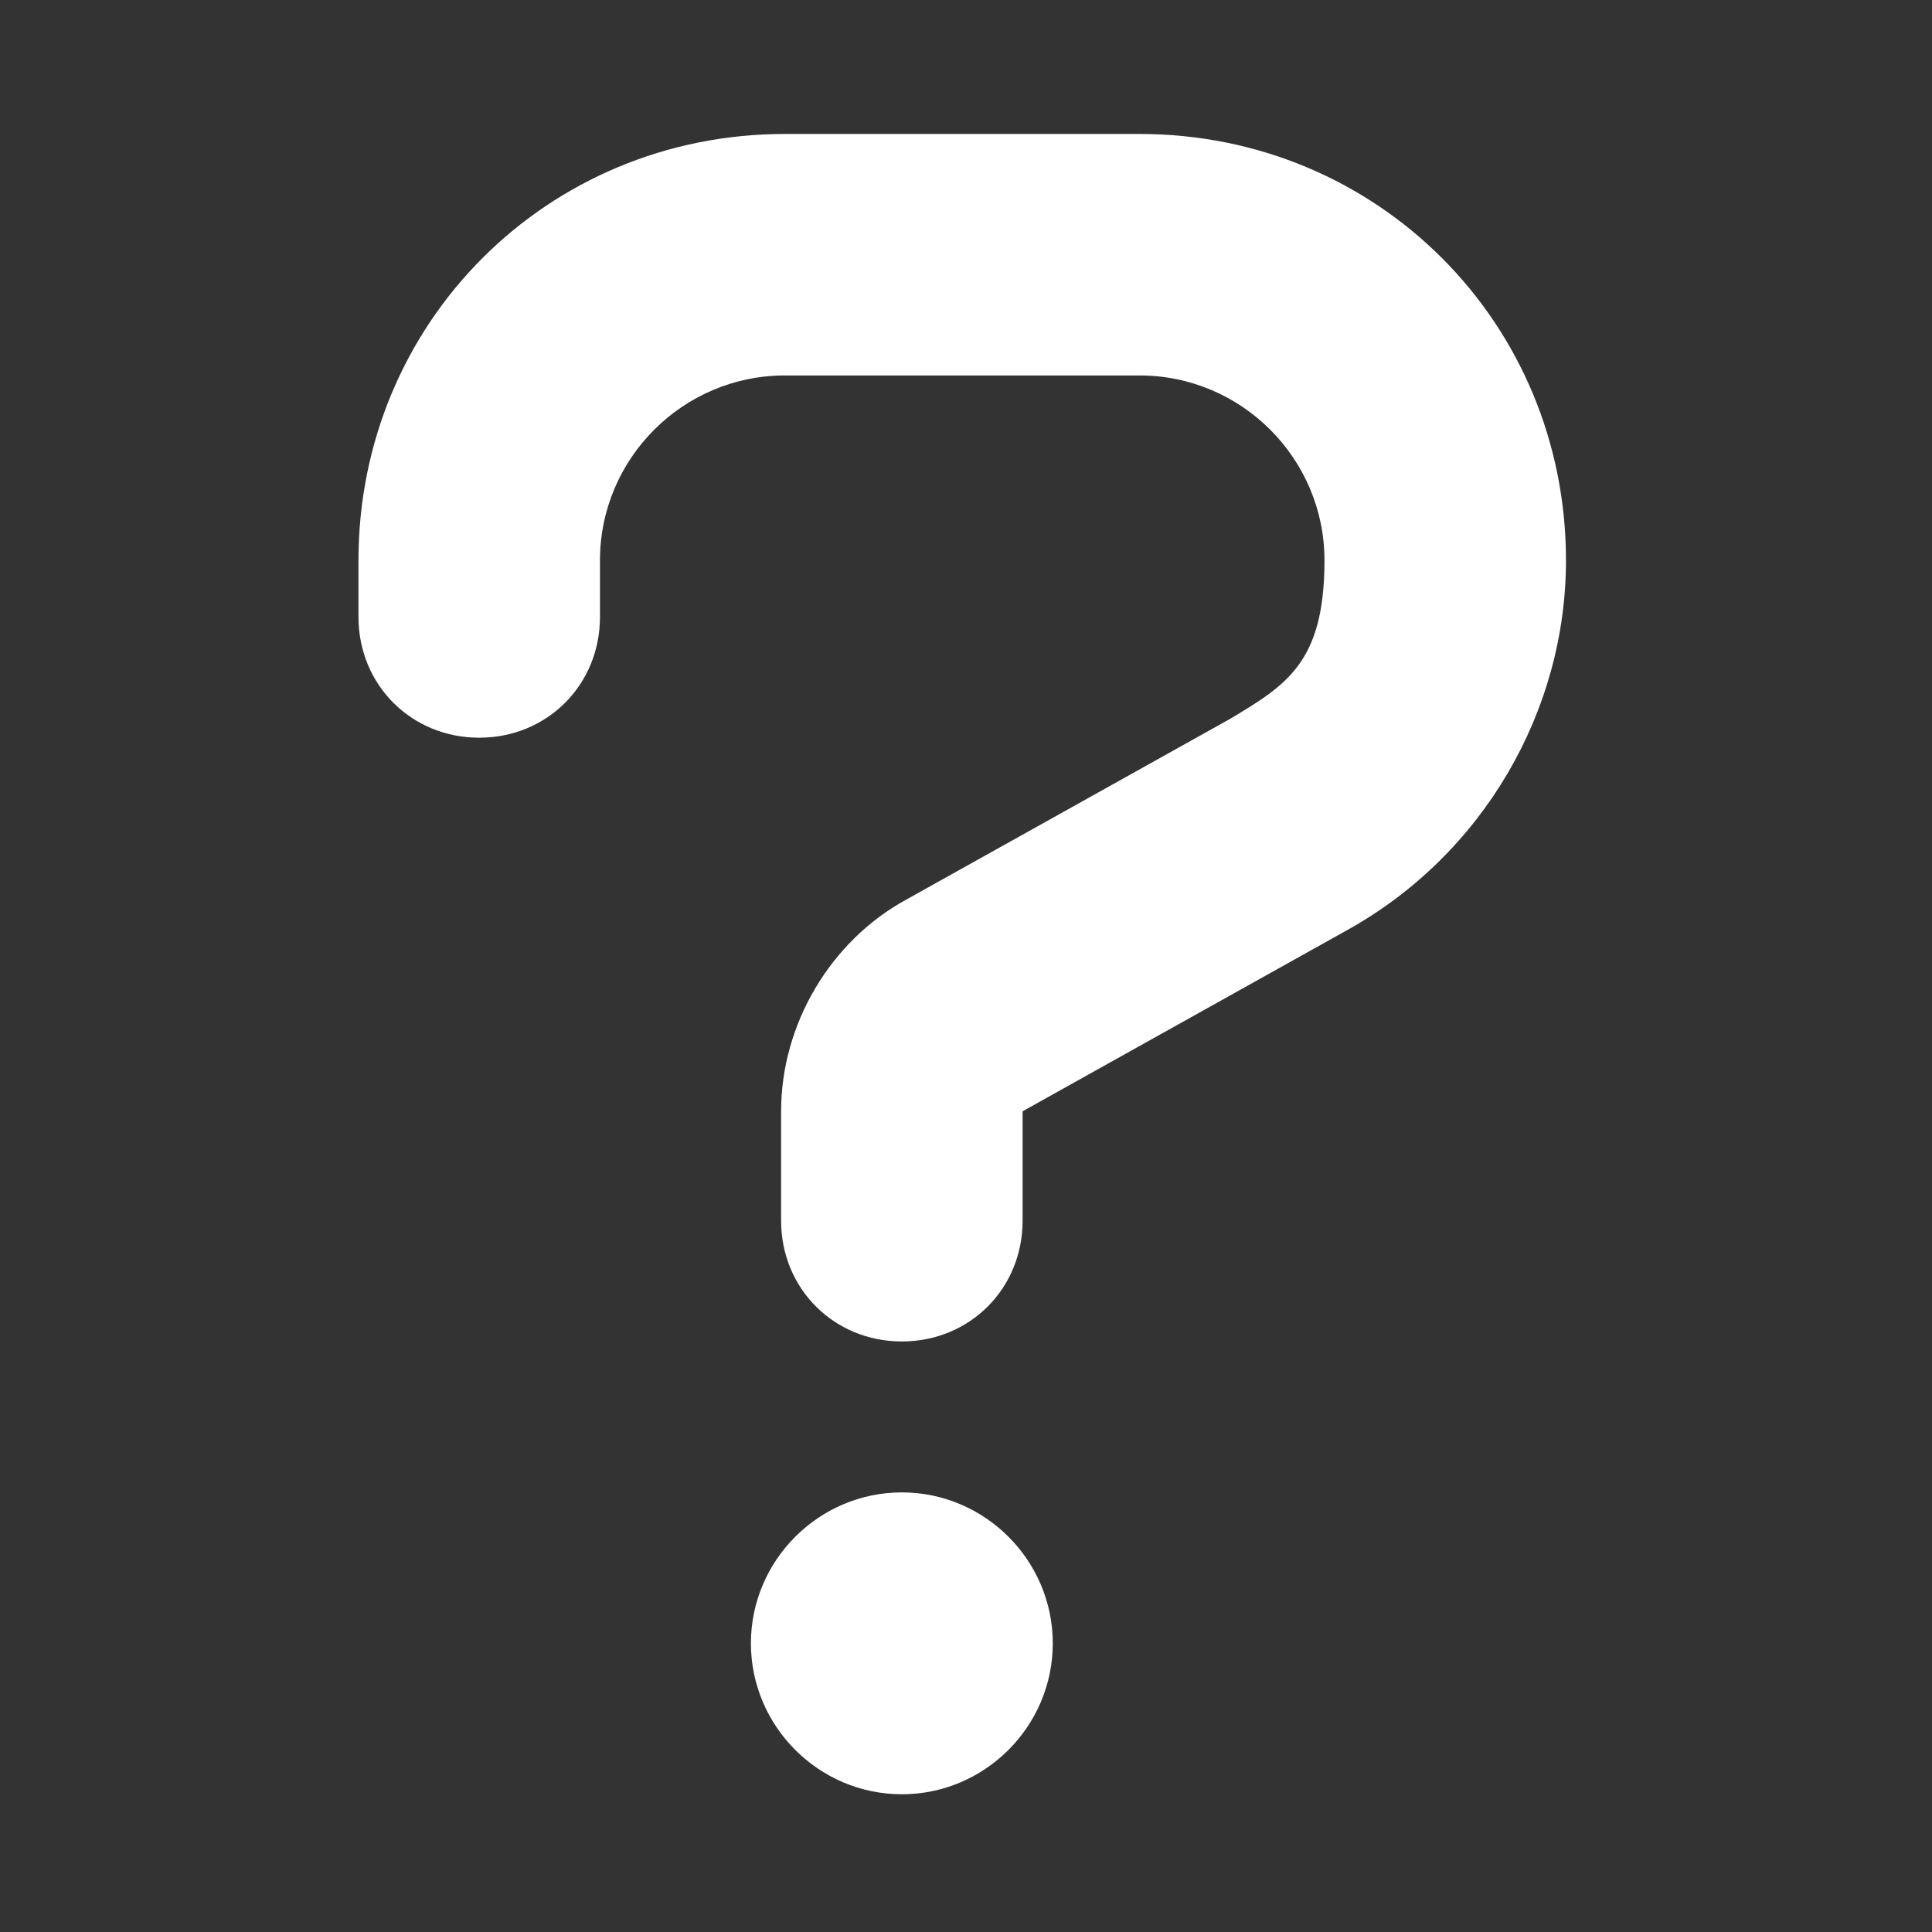 <?xml version="1.0" encoding="UTF-8"?>
<svg xmlns="http://www.w3.org/2000/svg" version="1.1" viewBox="0 0 512 512">
  <rect x="0" y="0" width="512" height="512" fill="#333333" stroke="none"/>
  <defs>
    <style>
      .cls-1 {
        fill: #fff;
      }
    </style>
  </defs>
  <!-- Generator: Adobe Illustrator 28.6.0, SVG Export Plug-In . SVG Version: 1.2.0 Build 709)  -->
  <g>
    <g id="Layer_1">
      <path class="cls-1" d="M239,395.5c-22,0-40,18-40,40s18,40,40,40,40-18,40-40-18-40-40-40ZM302,35.5h-94c-63,0-113,50-113,113v15c0,18,14,32,32,32s32-14,32-32v-15c0-27,22-49,49-49h94c27,0,49,22,49,49s-10,33-25,42l-86,48c-20,11-33,33-33,56v29c0,18,14,32,32,32s32-14,32-32v-29l86-48c36-20,58-58,58-98,0-63-50-113-113-113Z"/>
    </g>
  </g>
</svg>